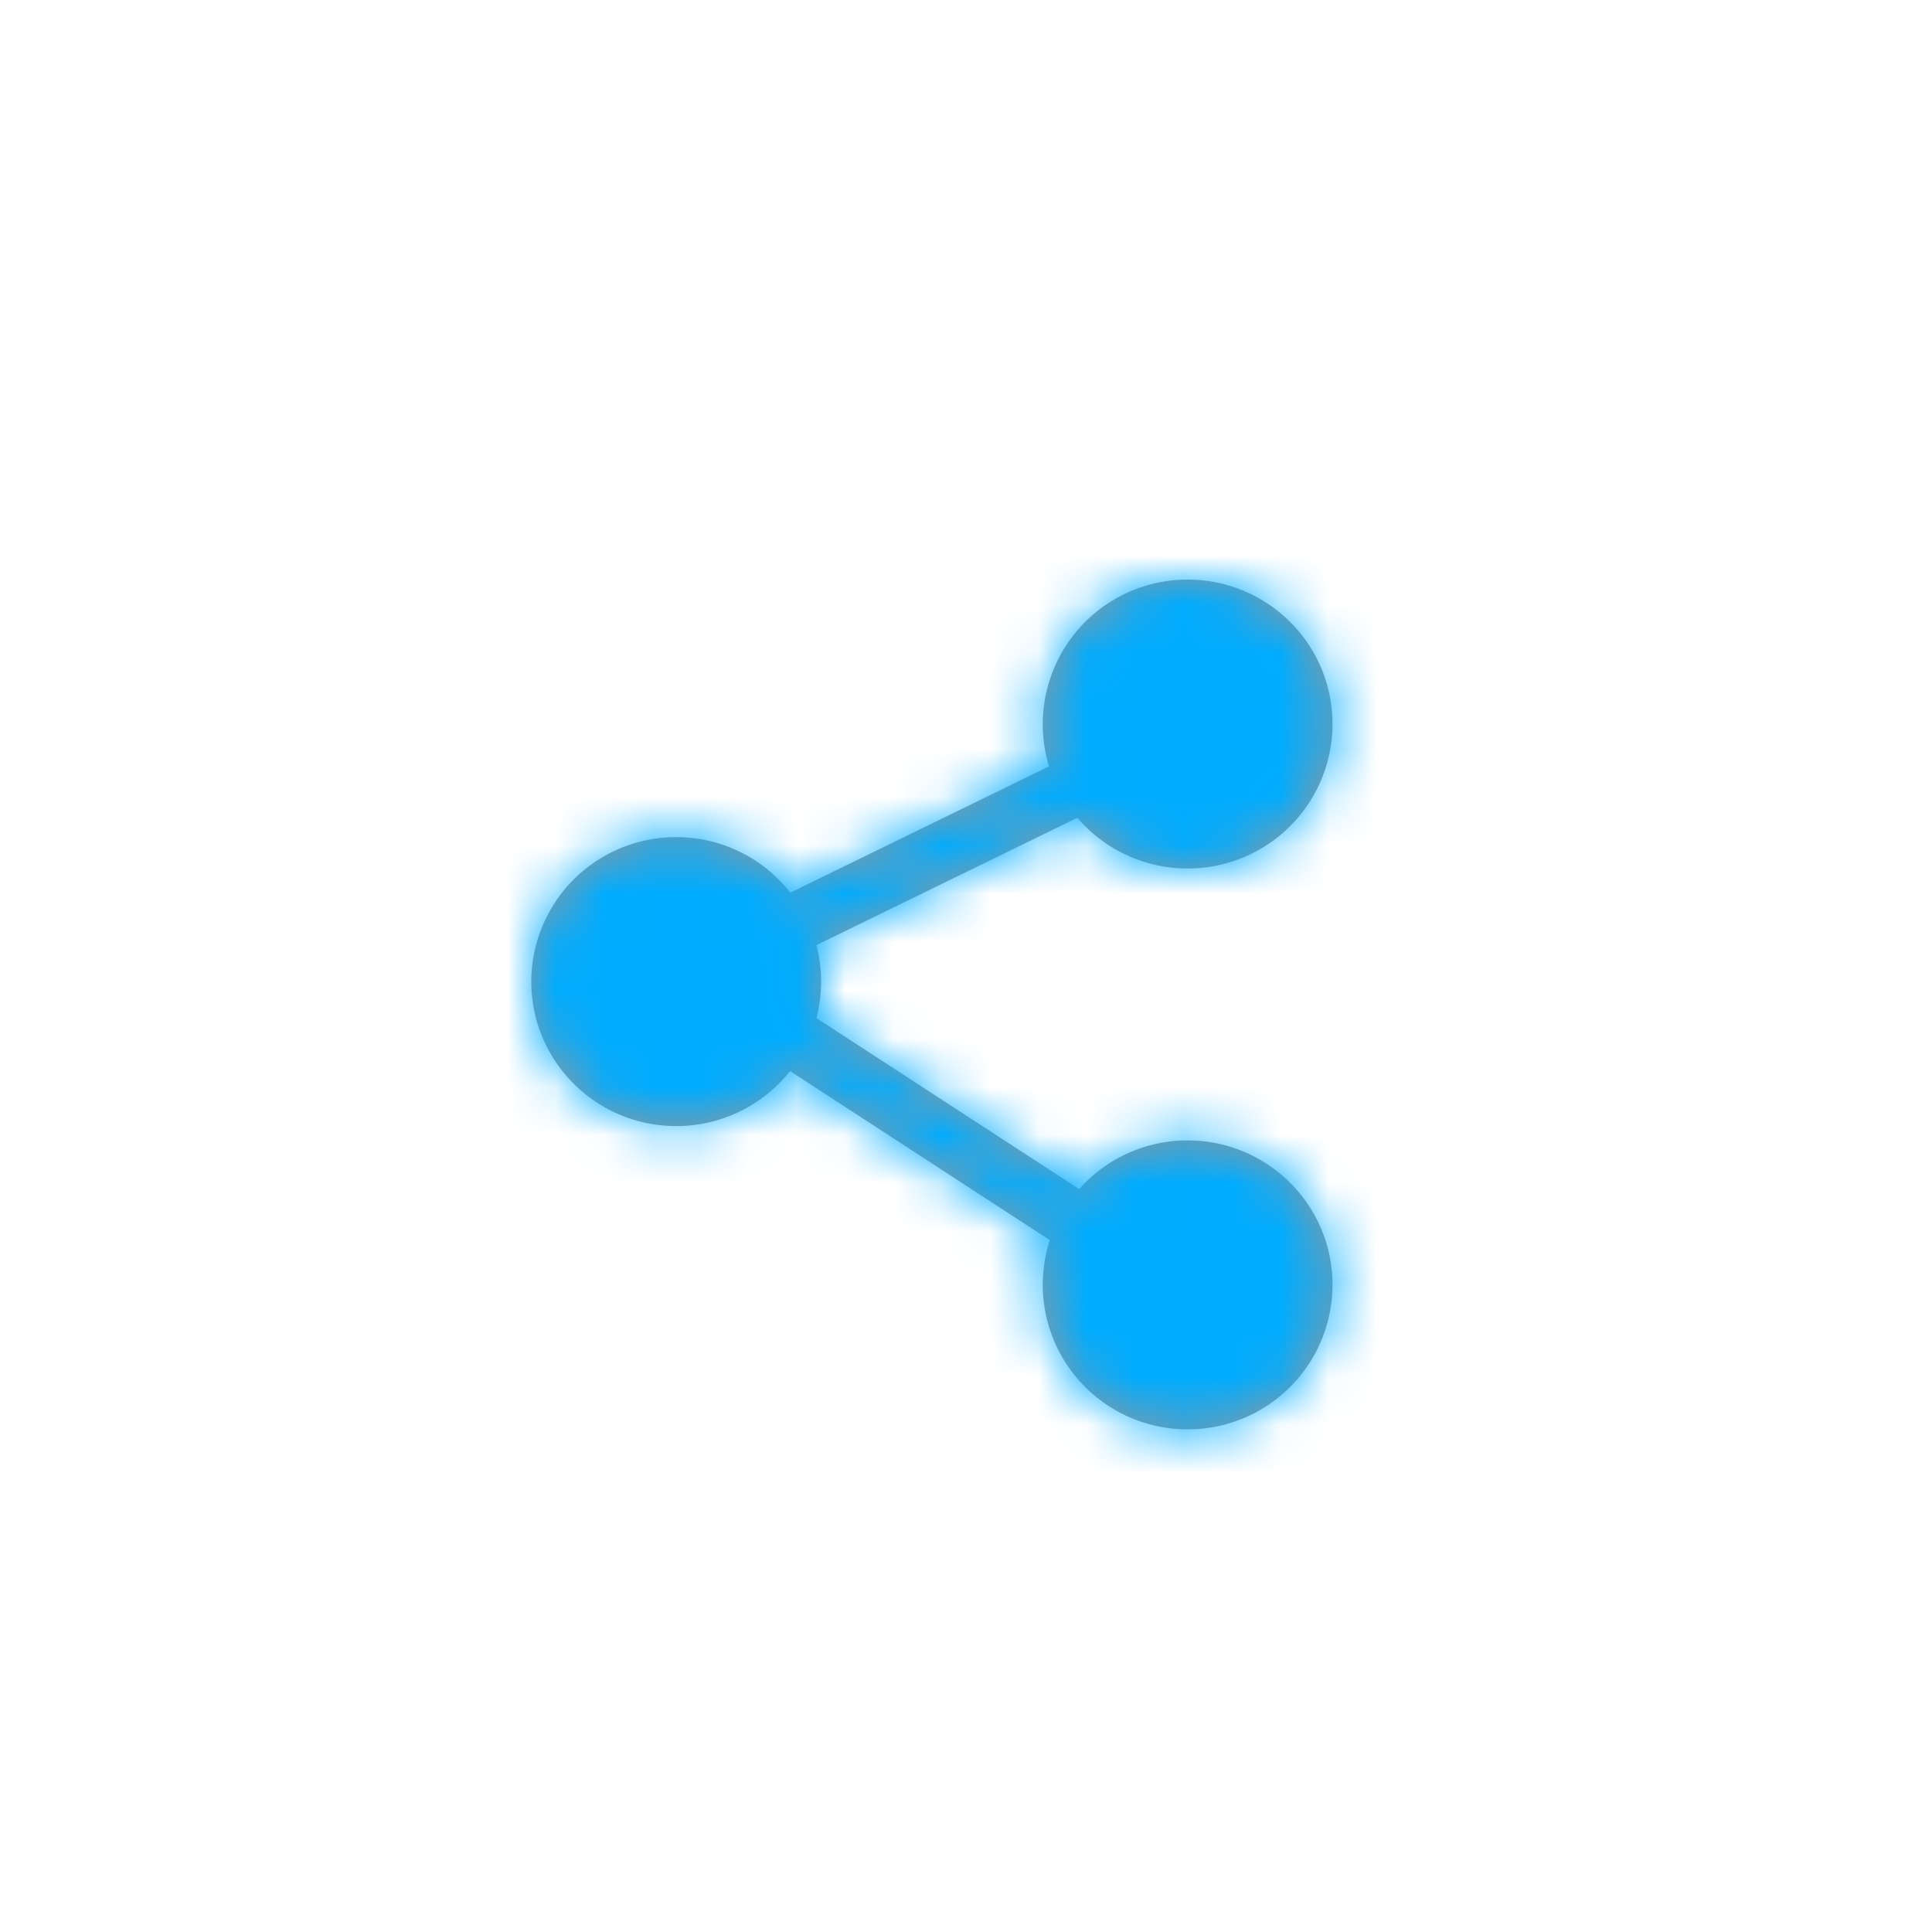 <svg xmlns="http://www.w3.org/2000/svg" xmlns:xlink="http://www.w3.org/1999/xlink" width="40" height="40" viewBox="0 0 40 40">
    <defs>
        <path id="a" d="M11.343 12.619a2.997 2.997 0 0 1 2.245-1.008c1.657 0 3 1.34 3 2.99a2.995 2.995 0 0 1-3 2.992 2.995 2.995 0 0 1-2.853-3.918l-5.378-3.5A2.998 2.998 0 0 1 3 11.314c-1.657 0-3-1.34-3-2.99a2.995 2.995 0 0 1 3-2.992c.96 0 1.814.45 2.363 1.149l5.356-2.614A2.995 2.995 0 0 1 13.588 0c1.657 0 3 1.339 3 2.99a2.995 2.995 0 0 1-3 2.991 2.997 2.997 0 0 1-2.282-1.05L5.903 7.568a2.987 2.987 0 0 1 0 1.51l5.44 3.54z"/>
    </defs>
    <g fill="none" fill-rule="evenodd" transform="translate(11 12)">
        <mask id="b" fill="#fff">
            <use xlink:href="#a"/>
        </mask>
        <use fill="#979797" fill-rule="nonzero" xlink:href="#a"/>
        <g fill="#00ACFF" mask="url(#b)">
            <path d="M-12.706-13.667h42v42h-42z"/>
        </g>
    </g>
</svg>
